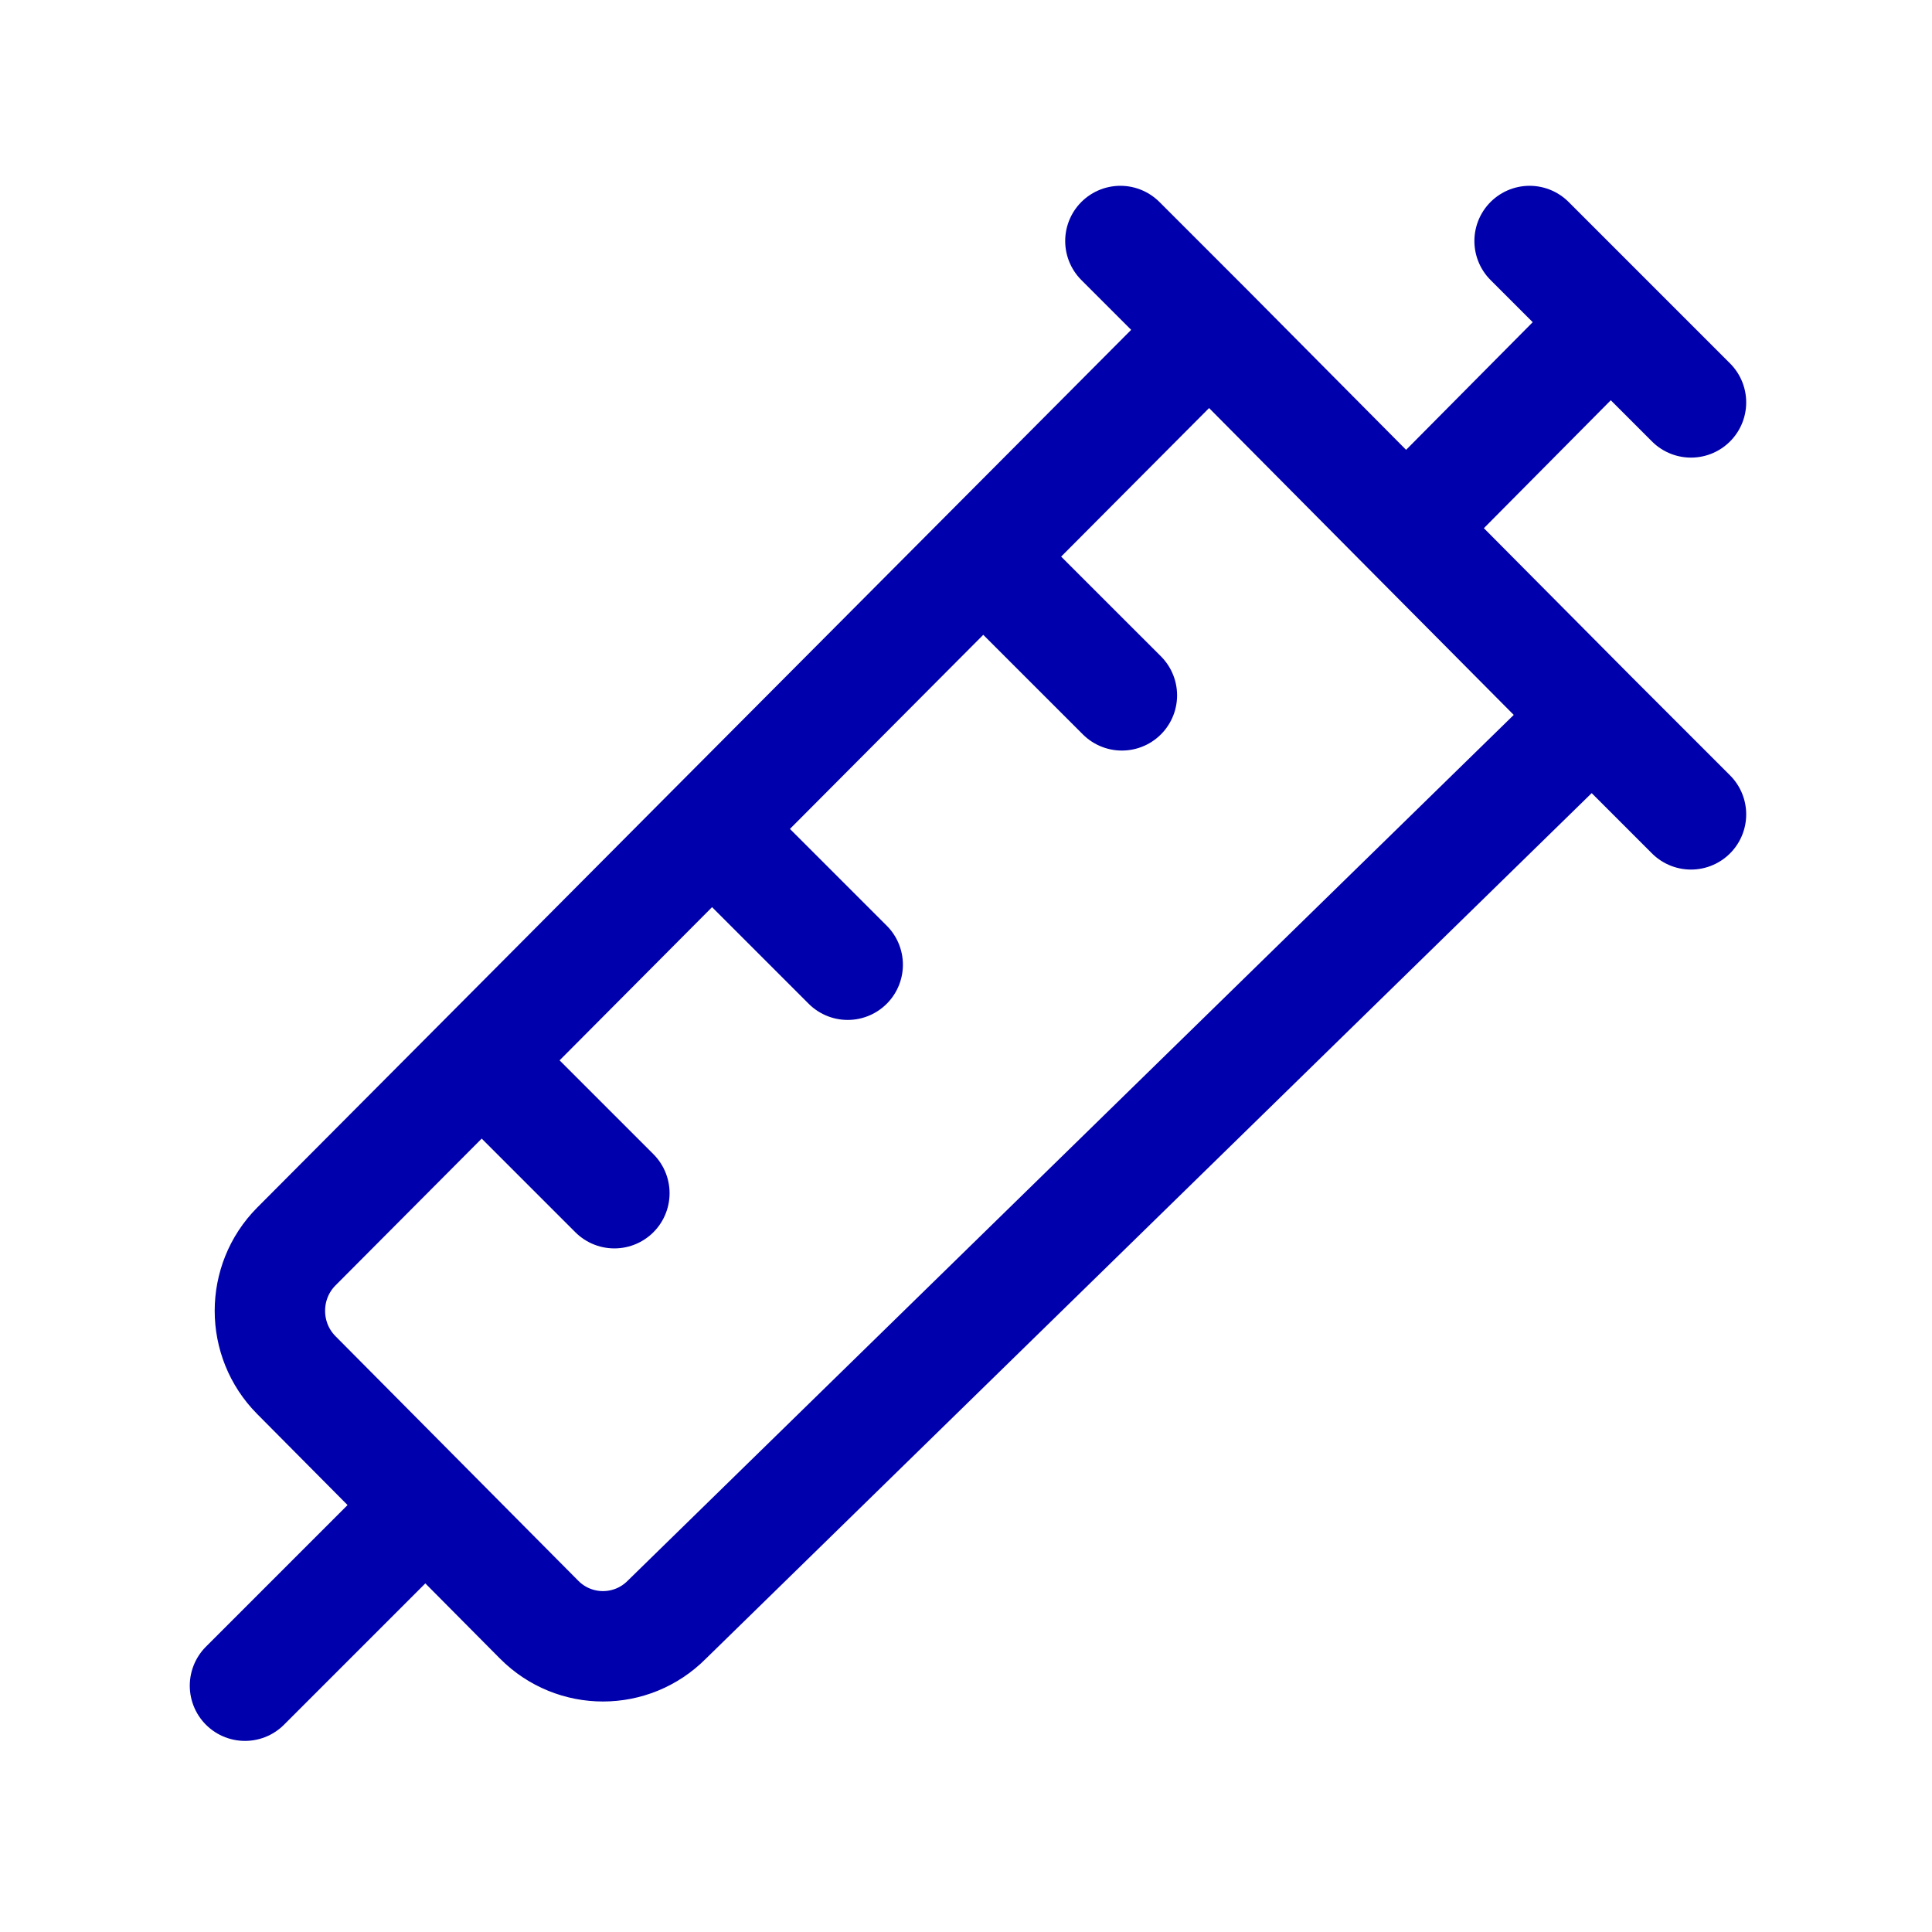 <svg width="35" height="35" viewBox="0 0 35 35" fill="none" xmlns="http://www.w3.org/2000/svg">
<path d="M7.708 27.268L4.438 30.538M7.708 27.268L9.767 29.342C10.406 29.985 11.441 29.985 12.08 29.342L28.843 12.962M7.708 27.268L5.368 24.911C4.73 24.268 4.73 23.225 5.368 22.582L8.725 19.211M29.178 5.834L25.473 9.569M29.178 5.834L27.71 4.366M29.178 5.834L30.634 7.29M25.473 9.569L28.843 12.962M25.473 9.569L21.905 5.974M15.357 17.477L12.898 15.018M12.898 15.018L17.811 10.085M12.898 15.018L8.725 19.211M21.905 5.974L20.297 4.366M21.905 5.974L17.811 10.085M28.843 12.962L30.634 14.753M11.13 21.616L8.725 19.211M20.324 12.597L17.811 10.085" stroke="#0000AC" stroke-width="2" stroke-linecap="round" stroke-linejoin="round"/>
</svg>
